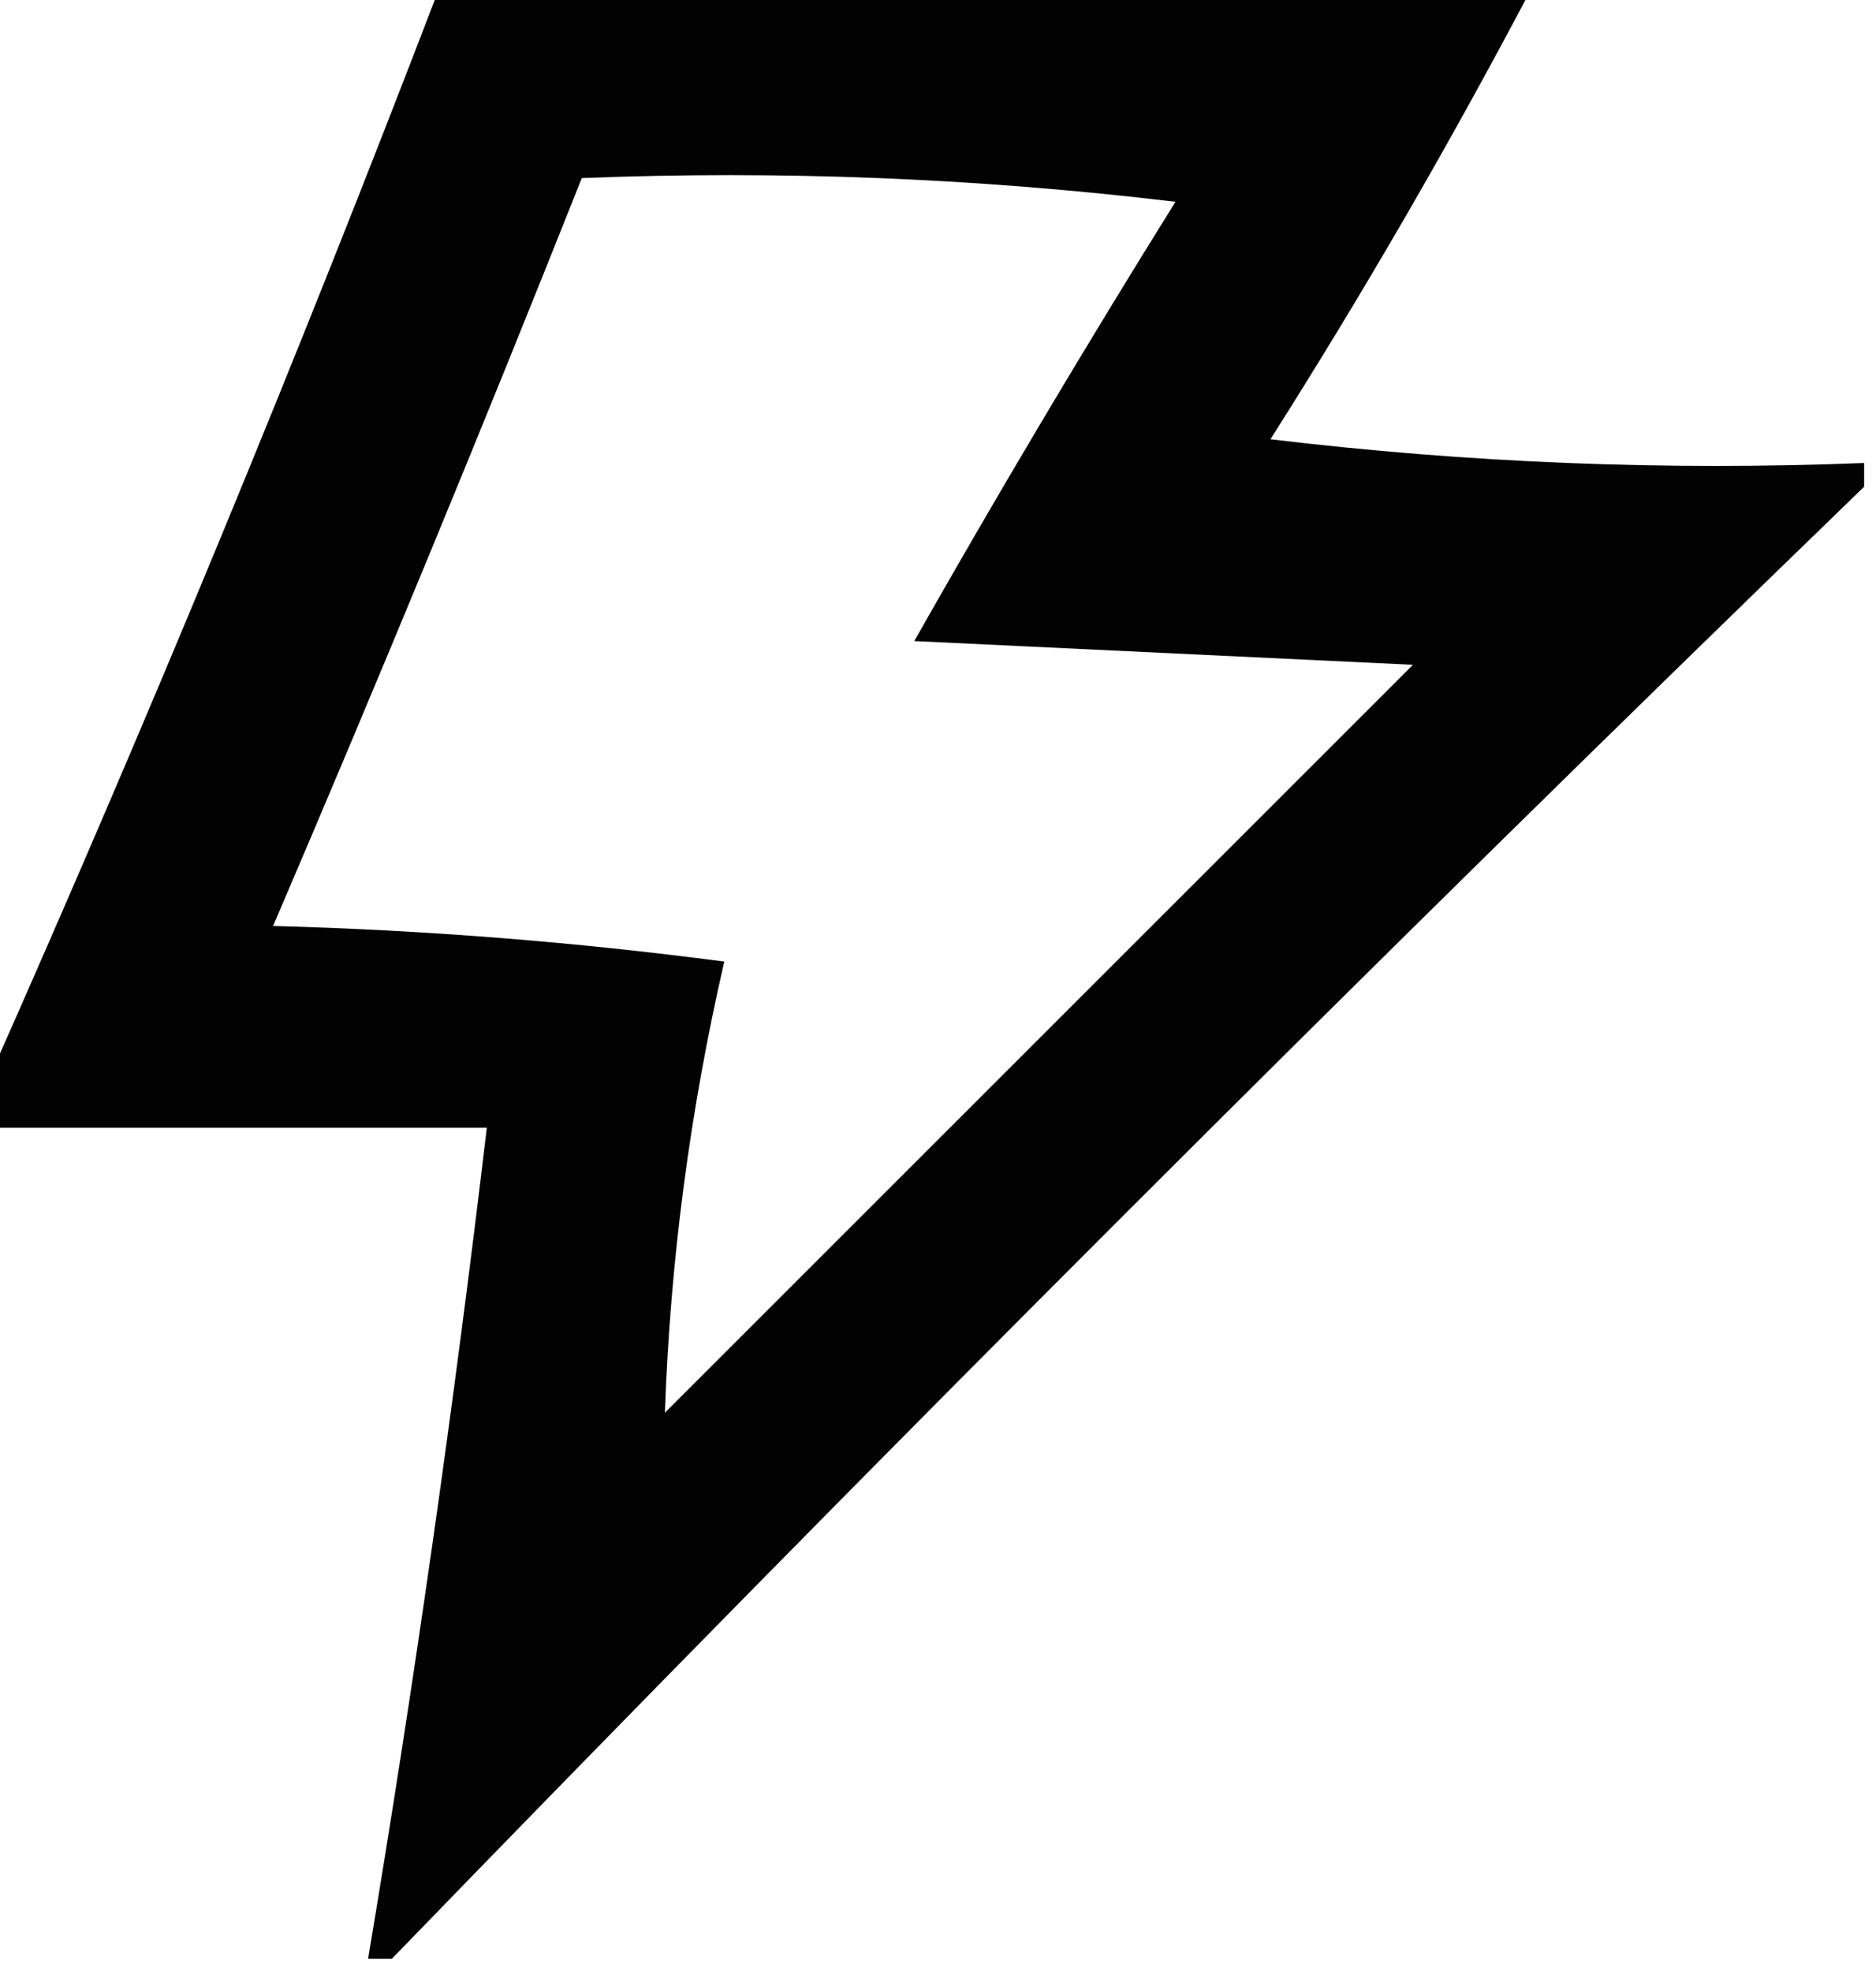 <?xml version="1.0" encoding="UTF-8"?>
<!DOCTYPE svg PUBLIC "-//W3C//DTD SVG 1.1//EN" "http://www.w3.org/Graphics/SVG/1.1/DTD/svg11.dtd">
<svg xmlns="http://www.w3.org/2000/svg" version="1.1" width="79px" height="83px" style="shape-rendering:geometricPrecision; text-rendering:geometricPrecision; image-rendering:optimizeQuality; fill-rule:evenodd; clip-rule:evenodd" xmlns:xlink="http://www.w3.org/1999/xlink">
<g><path style="opacity:0.992" fill="currentColor" d="M 18.5,-0.5 C 33.833,-0.5 49.167,-0.5 64.5,-0.5C 61.098,5.969 57.431,12.303 53.5,18.5C 61.807,19.498 70.14,19.831 78.5,19.5C 78.5,19.833 78.5,20.167 78.5,20.5C 57.5,40.833 36.833,61.5 16.5,82.5C 16.167,82.5 15.833,82.5 15.5,82.5C 17.445,70.886 19.111,59.219 20.5,47.5C 13.5,47.5 6.5,47.5 -0.5,47.5C -0.5,46.833 -0.5,46.167 -0.5,45.5C 6.206,30.399 12.539,15.066 18.5,-0.5 Z M 24.5,7.5 C 32.86,7.169 41.193,7.502 49.5,8.5C 45.707,14.584 42.041,20.751 38.5,27C 45.5,27.333 52.5,27.667 59.5,28C 49,38.5 38.5,49 28,59.5C 28.221,53.118 29.054,46.785 30.5,40.5C 24.193,39.669 17.859,39.169 11.5,39C 15.978,28.546 20.311,18.046 24.5,7.5 Z"/></g>
</svg>
